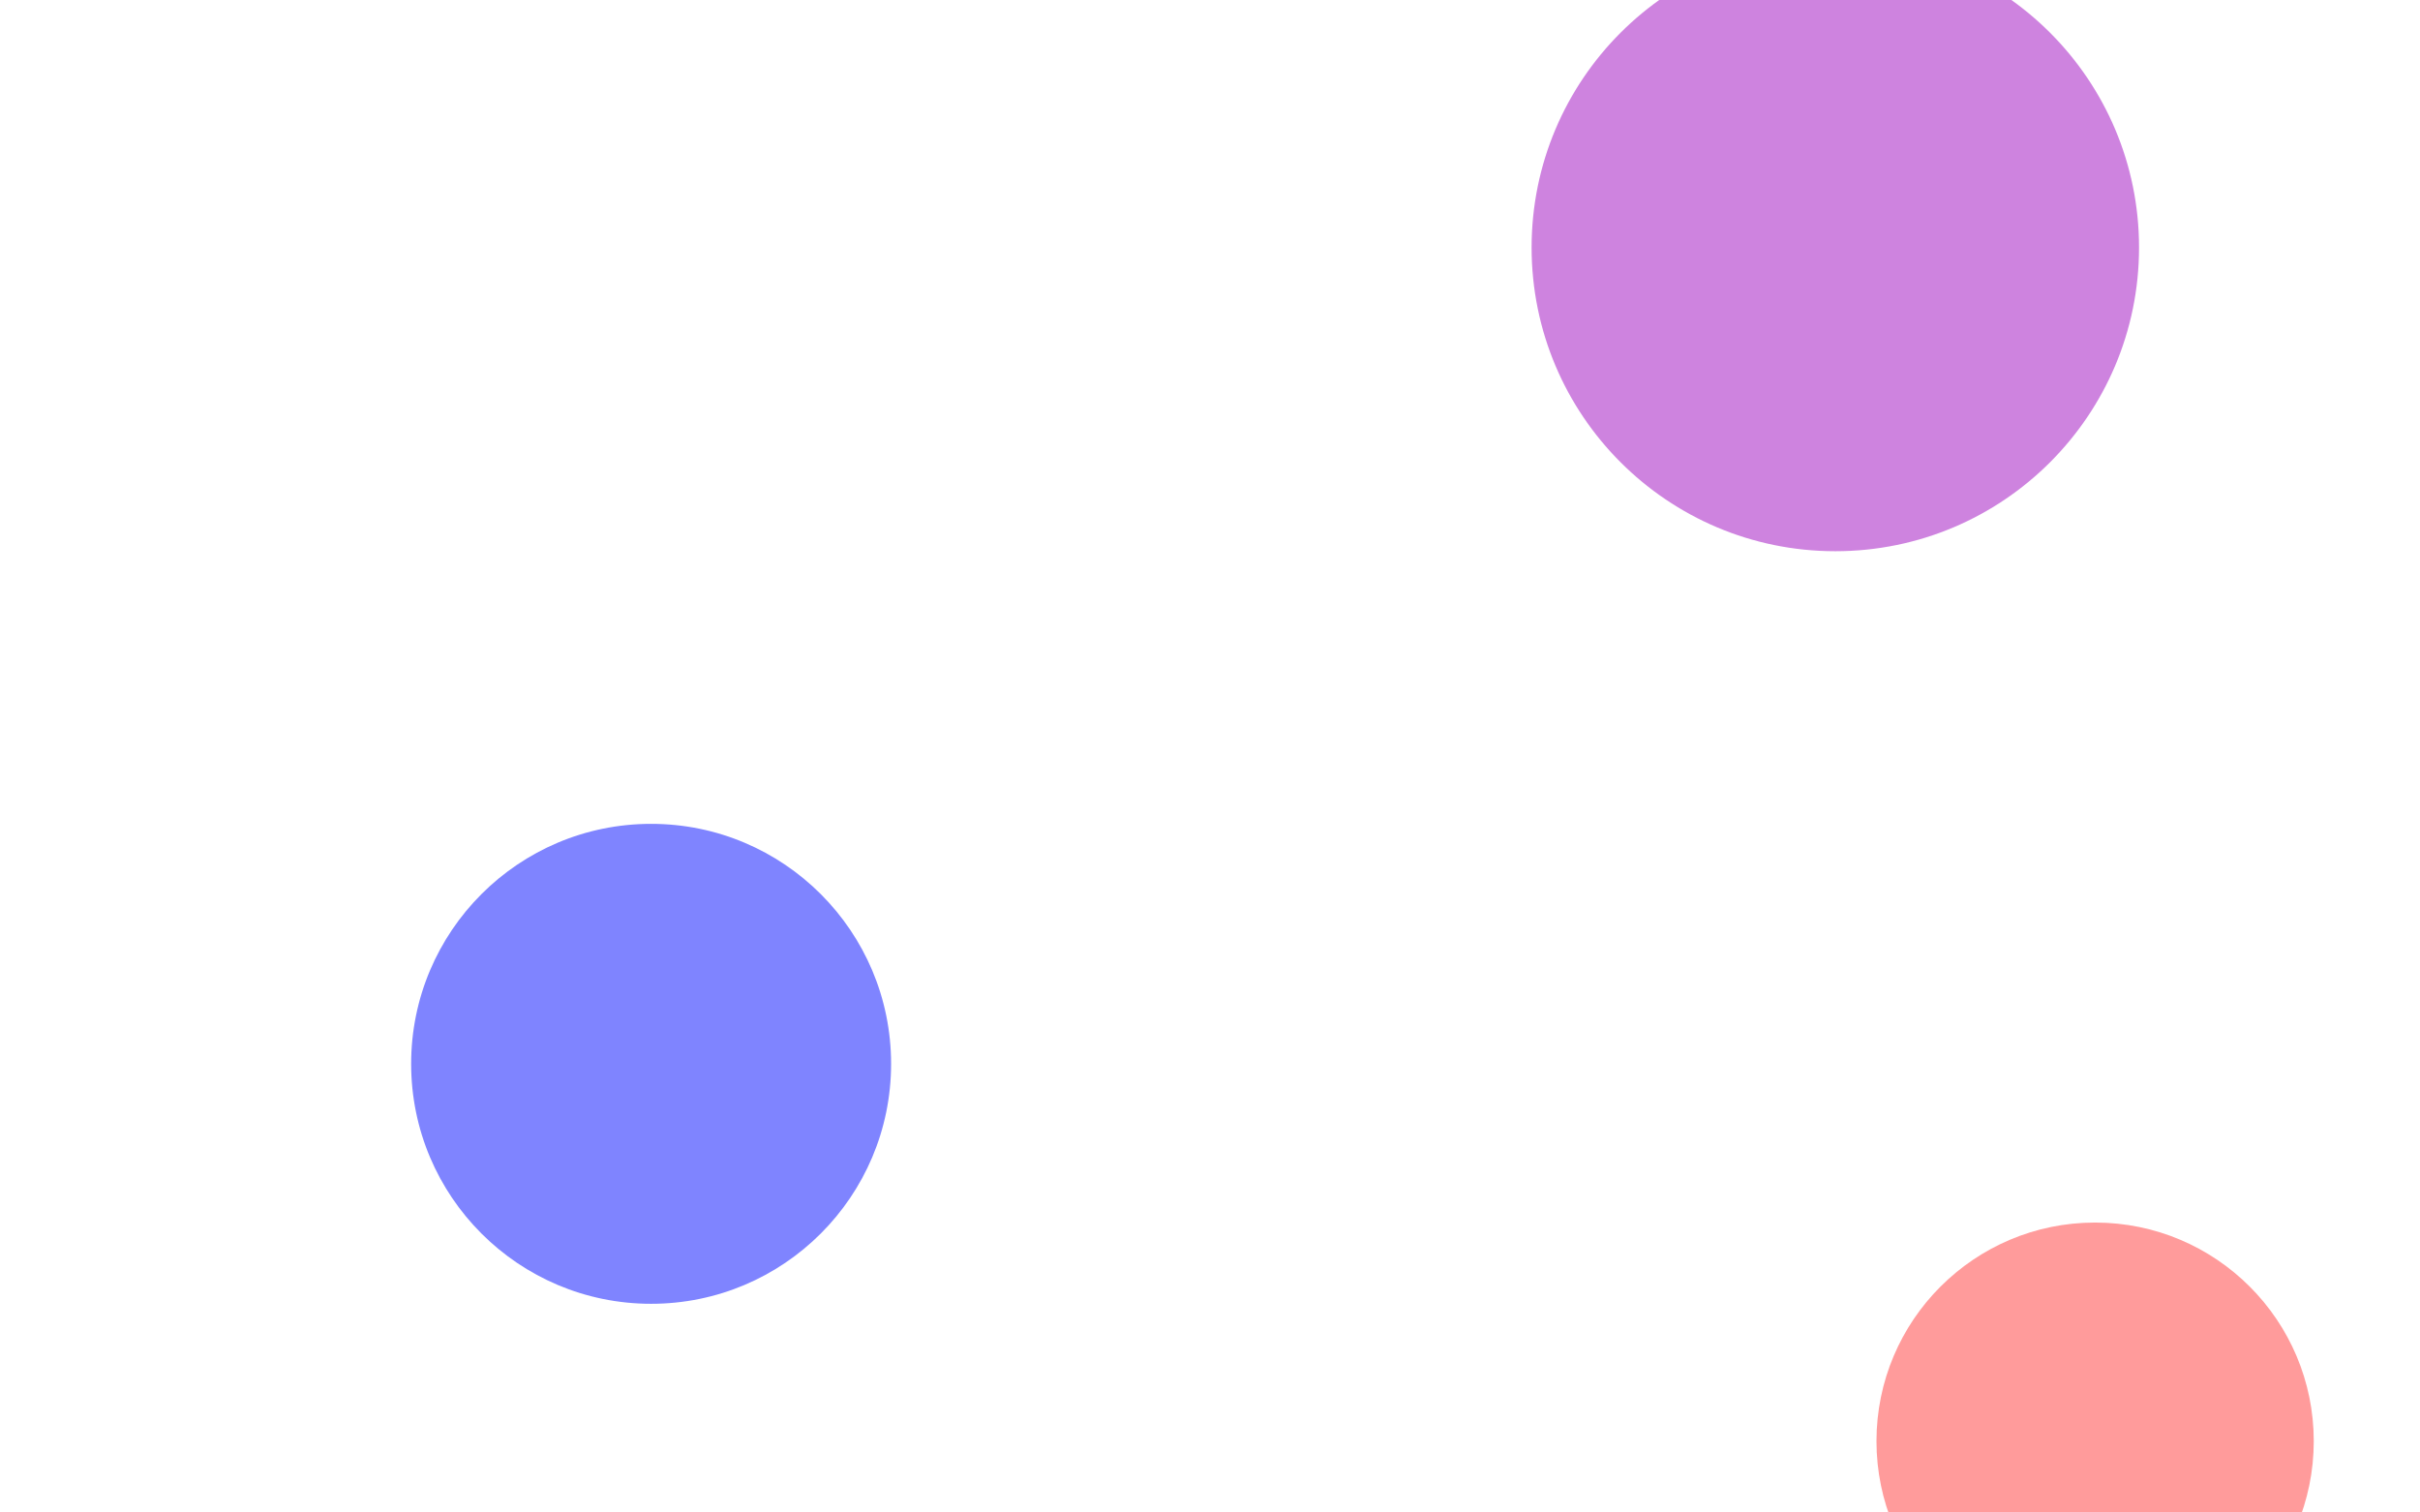 <svg width="1440" height="900" viewBox="0 0 1440 900" fill="none" xmlns="http://www.w3.org/2000/svg">
<g opacity="0.5" filter="url(#filter0_f_323_5810)">
<circle cx="1092.09" cy="147.273" r="180.727" fill="#9E07C0"/>
</g>
<g opacity="0.5" filter="url(#filter1_f_323_5810)">
<circle cx="387.445" cy="633.027" r="142.795" fill="#000AFF"/>
</g>
<g opacity="0.4" filter="url(#filter2_f_323_5810)">
<circle cx="1246.68" cy="857.576" r="130.101" fill="#FF0606"/>
</g>
<defs>
<filter id="filter0_f_323_5810" x="425.646" y="-519.171" width="1332.89" height="1332.89" filterUnits="userSpaceOnUse" color-interpolation-filters="sRGB">
<feFlood flood-opacity="0" result="BackgroundImageFix"/>
<feBlend mode="normal" in="SourceGraphic" in2="BackgroundImageFix" result="shape"/>
<feGaussianBlur stdDeviation="242.859" result="effect1_foregroundBlur_323_5810"/>
</filter>
<filter id="filter1_f_323_5810" x="-170.06" y="75.522" width="1115.01" height="1115.01" filterUnits="userSpaceOnUse" color-interpolation-filters="sRGB">
<feFlood flood-opacity="0" result="BackgroundImageFix"/>
<feBlend mode="normal" in="SourceGraphic" in2="BackgroundImageFix" result="shape"/>
<feGaussianBlur stdDeviation="207.355" result="effect1_foregroundBlur_323_5810"/>
</filter>
<filter id="filter2_f_323_5810" x="716.583" y="327.475" width="1060.2" height="1060.2" filterUnits="userSpaceOnUse" color-interpolation-filters="sRGB">
<feFlood flood-opacity="0" result="BackgroundImageFix"/>
<feBlend mode="normal" in="SourceGraphic" in2="BackgroundImageFix" result="shape"/>
<feGaussianBlur stdDeviation="200" result="effect1_foregroundBlur_323_5810"/>
</filter>
</defs>
</svg>
